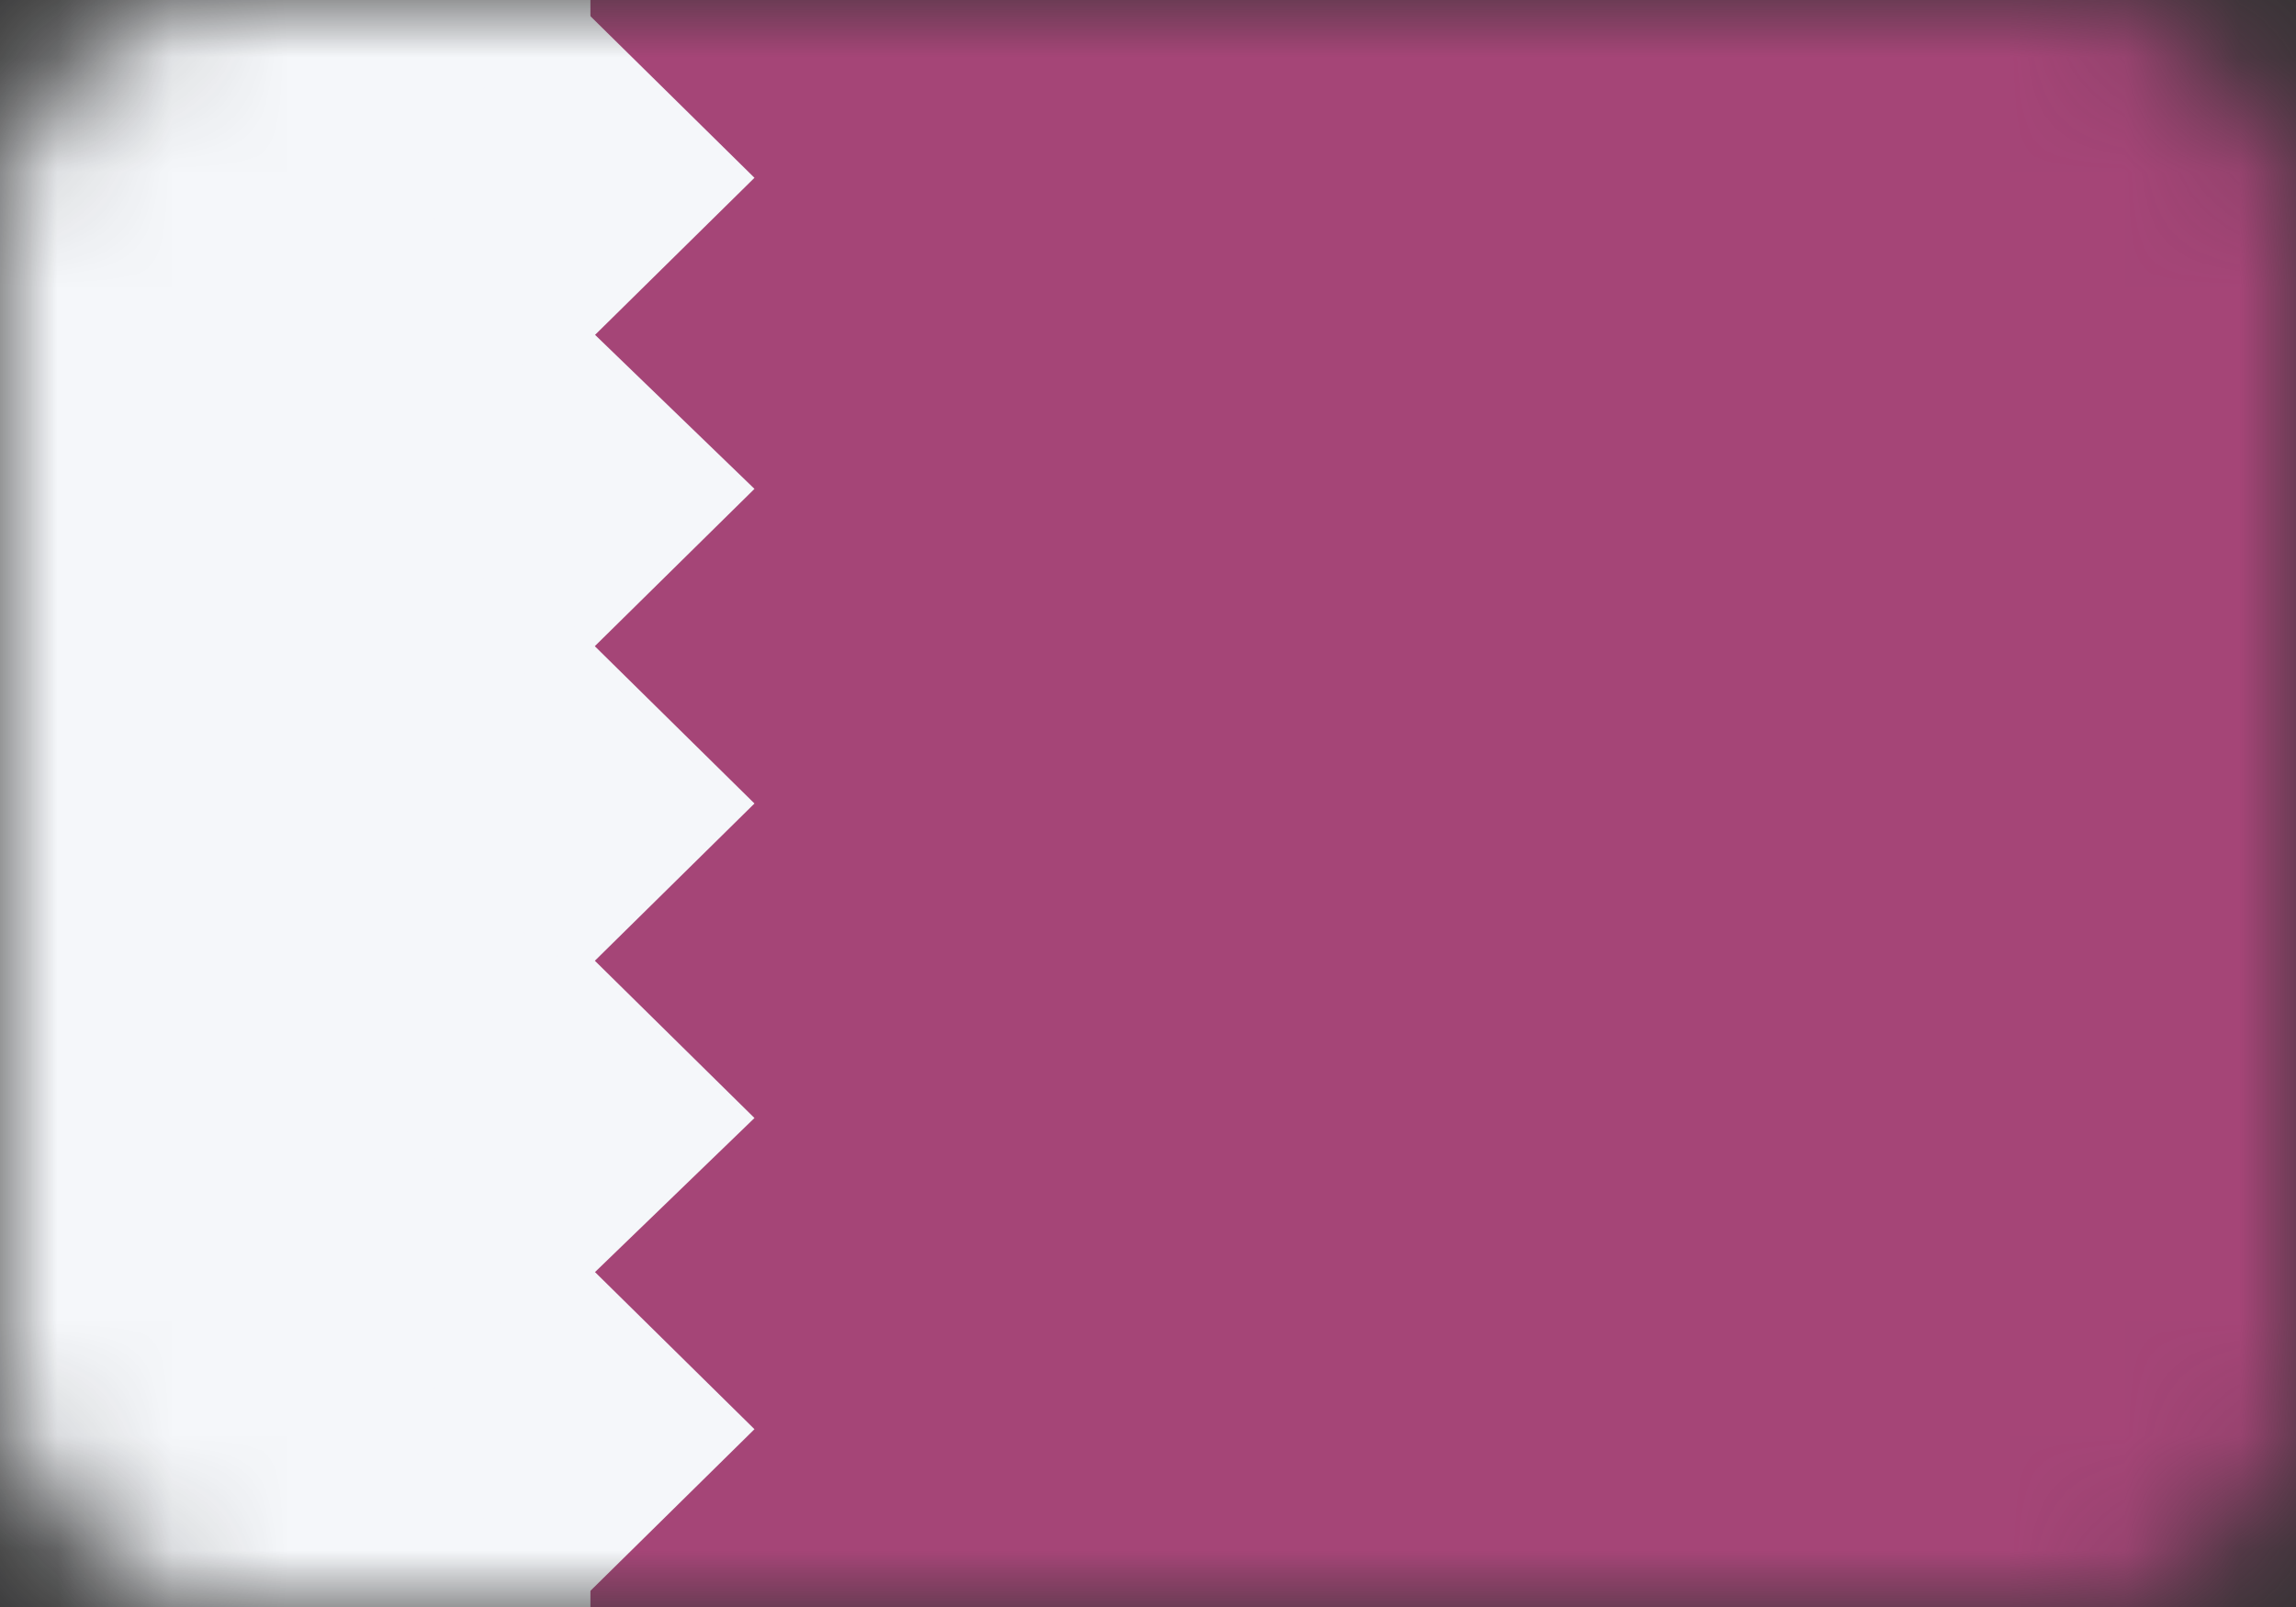 <svg width="20" height="14" viewBox="0 0 20 14" fill="none" xmlns="http://www.w3.org/2000/svg">
<rect x="0" y="0" width="20" height="14" fill="#333333" stroke="none"/>
<mask id="mask0" mask-type="alpha" maskUnits="userSpaceOnUse" x="0" y="0" width="20" height="14">
<rect width="20" height="14" rx="2" fill="#C4C4C4"/>
</mask>
<g mask="url(#mask0)">
<path d="M20 0H4.286V14H20V0Z" fill="#A54577"/>
<path d="M5.143 0H0V14H5.143V0Z" fill="#F5F7FA"/>
<path d="M5 0L3.429 1.549L5 3.098L6.572 1.549L5 0Z" fill="#F5F7FA"/>
<path d="M5 2.74L3.429 4.259L5 5.808L6.572 4.259L5 2.74Z" fill="#F5F7FA"/>
<path d="M5 5.451L3.429 7L5 8.549L6.572 7L5 5.451Z" fill="#F5F7FA"/>
<path d="M5 8.191L3.429 9.74L5 11.259L6.572 9.74L5 8.191Z" fill="#F5F7FA"/>
<path d="M5 10.902L3.429 12.451L5 14L6.572 12.451L5 10.902Z" fill="#F5F7FA"/>
</g>
</svg>
